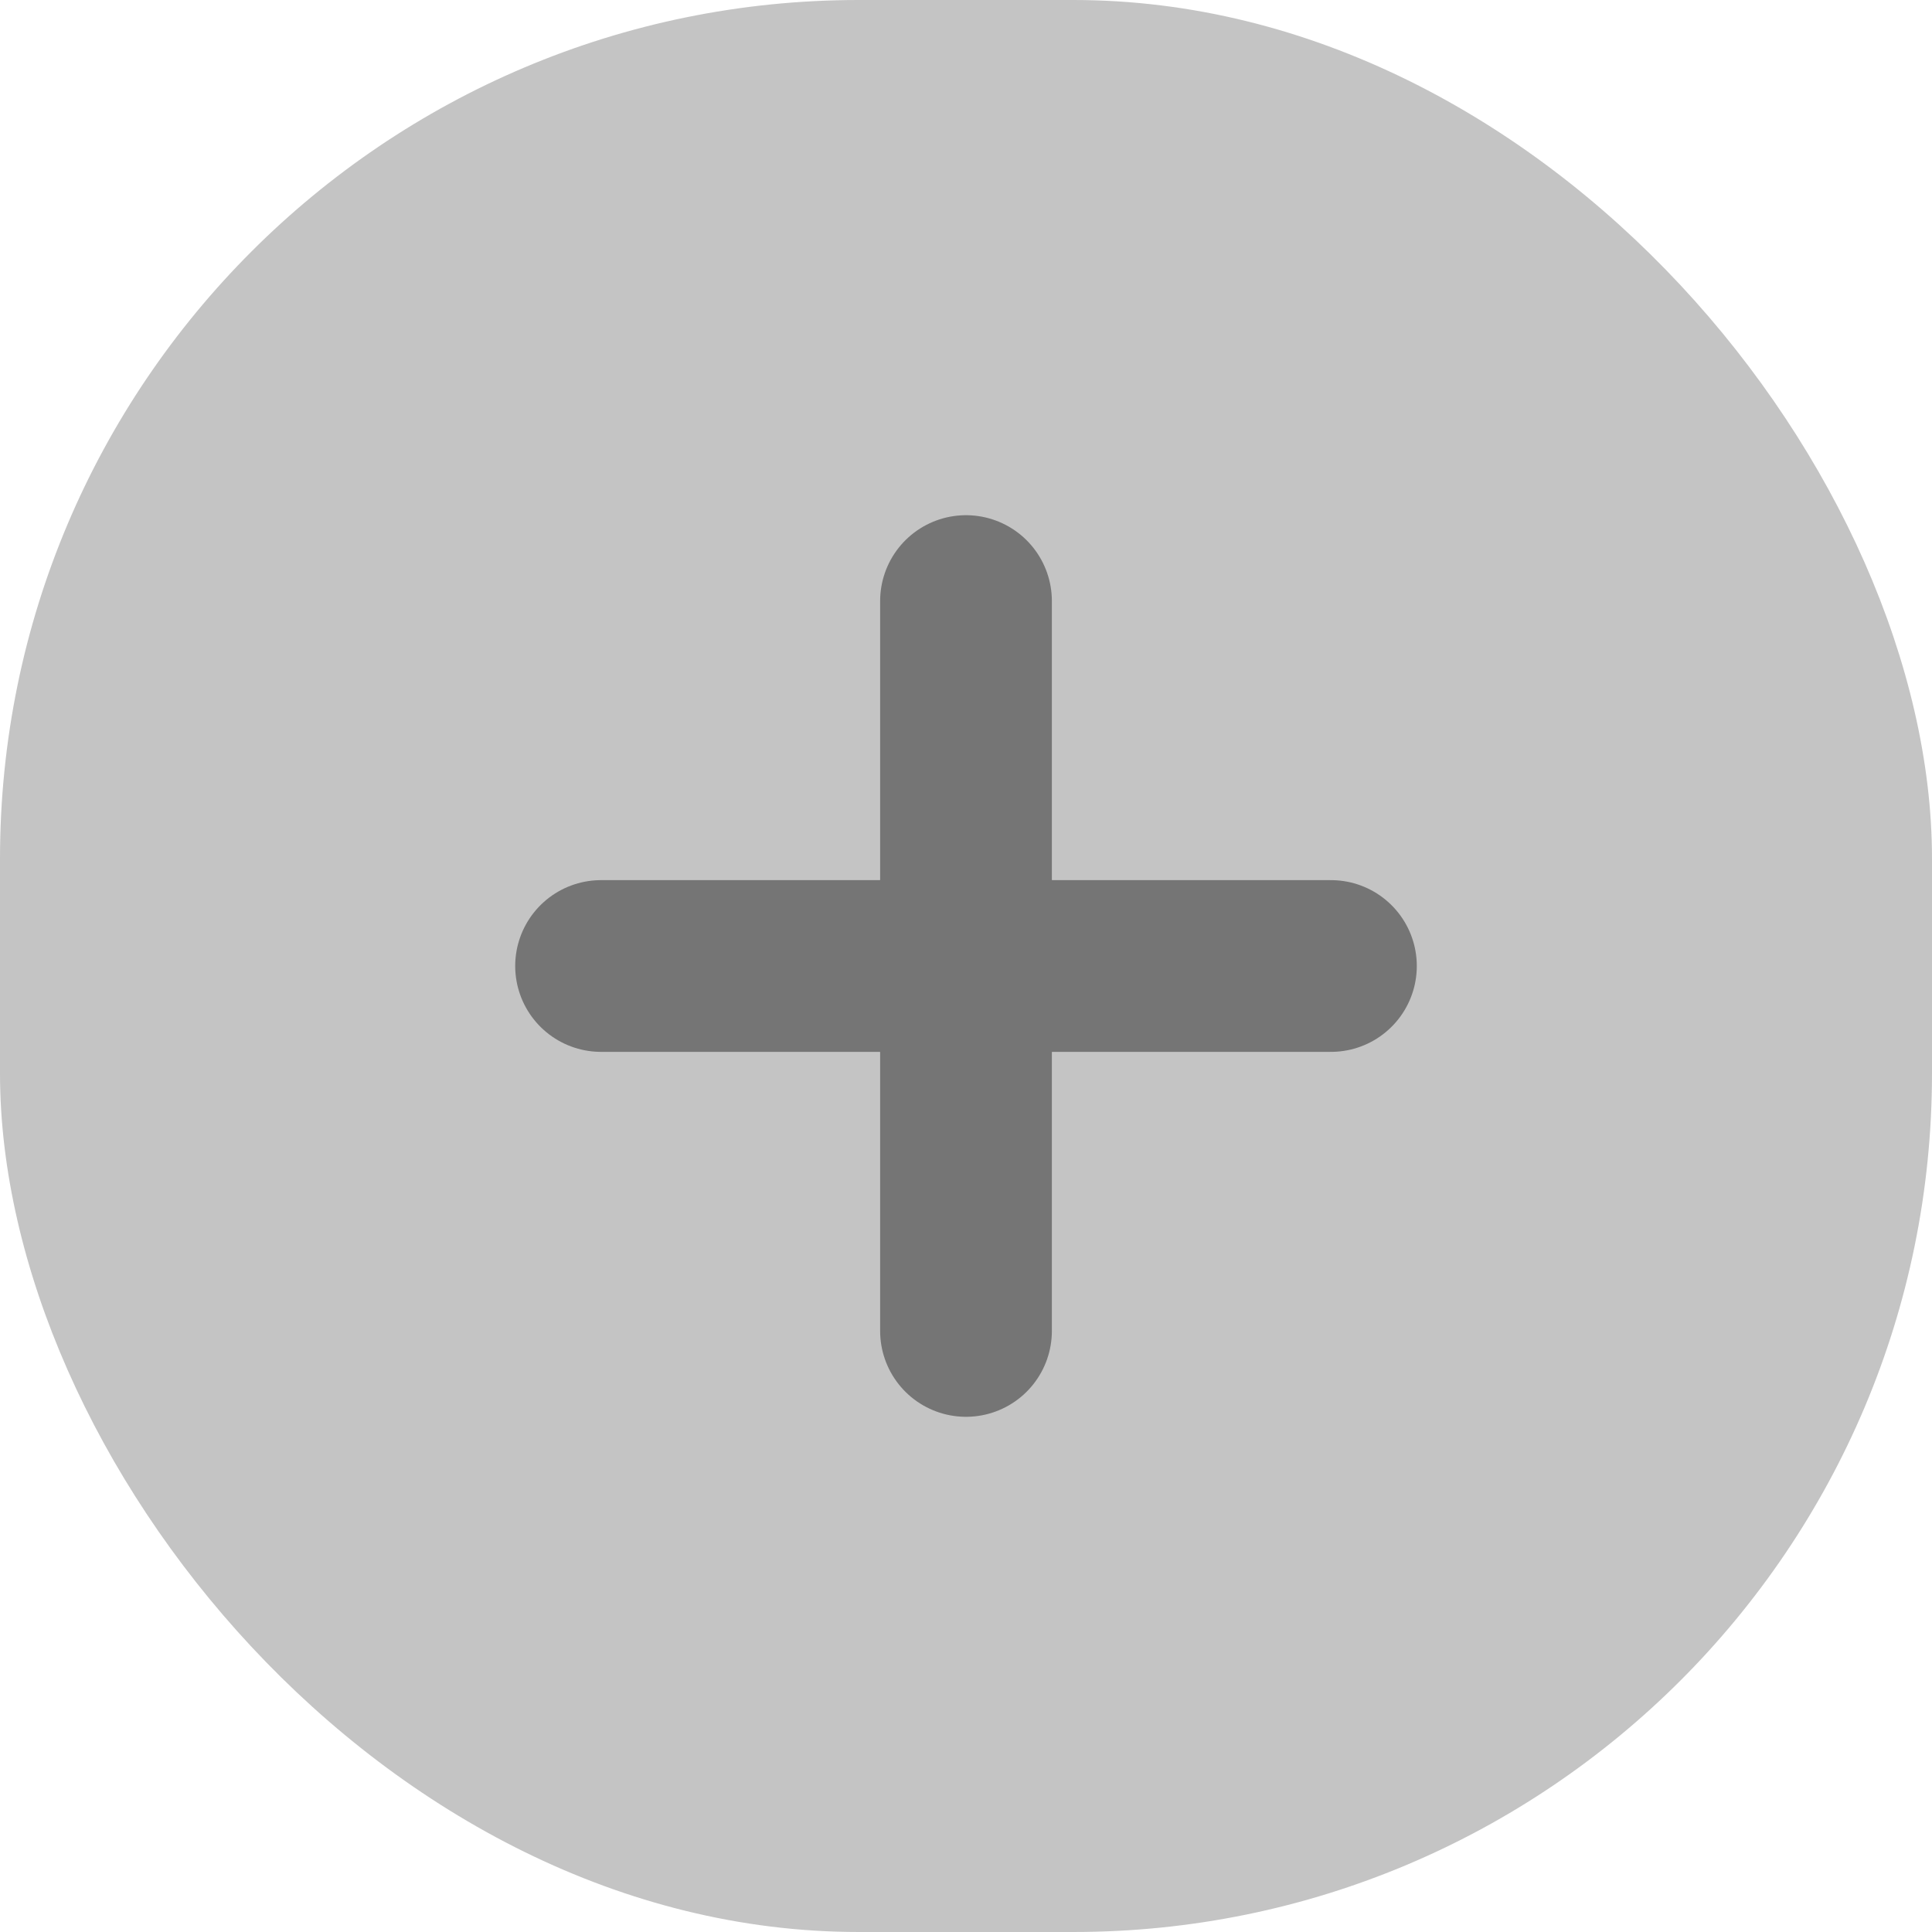 <svg width="45" height="45" viewBox="0 0 45 45" fill="none" xmlns="http://www.w3.org/2000/svg">
<rect width="45" height="45" rx="20" fill="#C4C4C4"/>
<path d="M22.5 31V22.5M22.5 22.5V14M22.5 22.5H31M22.5 22.5H14" stroke="#262626" stroke-opacity="0.5" stroke-width="4" stroke-linecap="round"/>
</svg>
